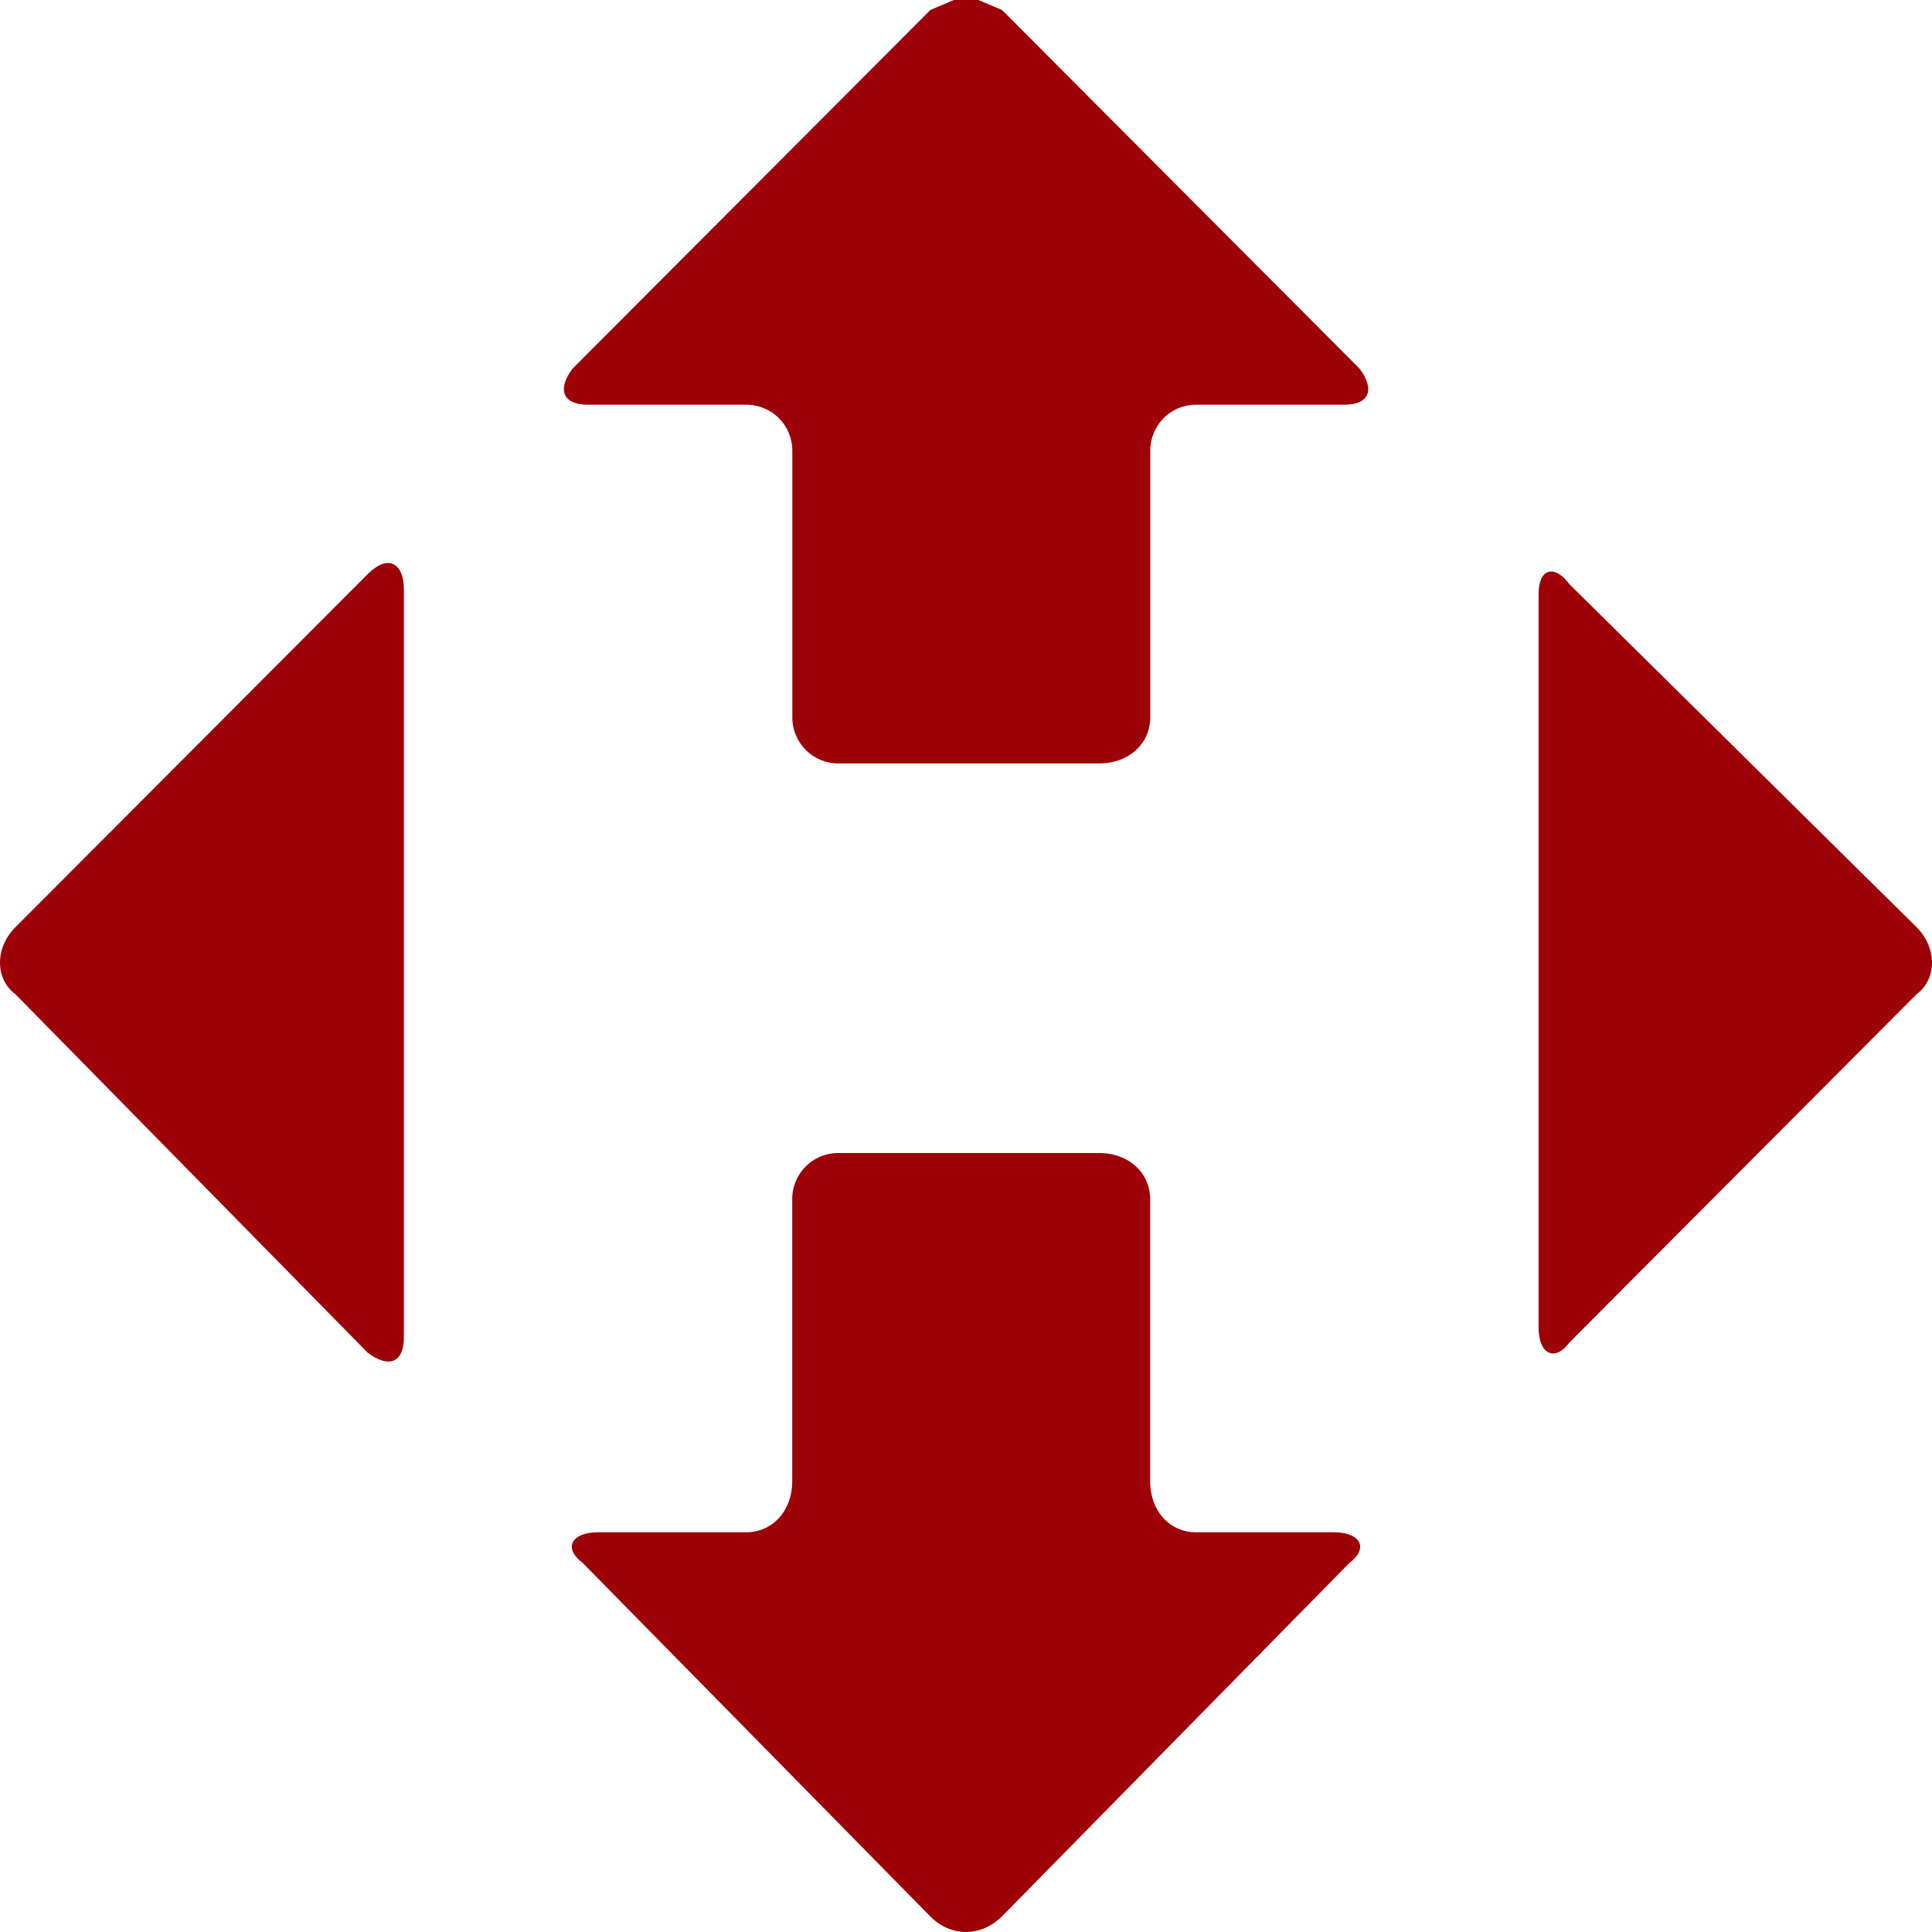 <svg width="19" height="19" viewBox="0 0 19 19" fill="none" xmlns="http://www.w3.org/2000/svg">
<path fill-rule="evenodd" clip-rule="evenodd" d="M15.225 5.625C15.282 5.607 15.358 5.643 15.433 5.744C15.433 5.744 15.433 5.744 18.85 9.12C19.05 9.321 19.05 9.627 18.85 9.776C18.85 9.776 18.85 9.776 15.433 13.204C15.358 13.305 15.282 13.329 15.225 13.298C15.167 13.268 15.131 13.179 15.131 13.051V5.845C15.131 5.72 15.167 5.643 15.225 5.625Z" fill="#9D0208"/>
<path fill-rule="evenodd" clip-rule="evenodd" d="M9.38 0H9.621L9.854 0.098C9.854 0.098 9.854 0.098 13.371 3.626C13.522 3.827 13.471 3.98 13.22 3.98C13.22 3.98 13.22 3.98 11.762 3.98C11.511 3.98 11.312 4.182 11.312 4.435C11.312 4.435 11.312 4.435 11.312 7.054C11.312 7.307 11.109 7.508 10.807 7.508C10.807 7.508 10.807 7.508 8.245 7.508C7.995 7.508 7.792 7.307 7.792 7.054C7.792 7.054 7.792 7.054 7.792 4.435C7.792 4.182 7.592 3.98 7.338 3.98H5.781C5.53 3.98 5.479 3.827 5.63 3.626C5.63 3.626 5.63 3.626 9.15 0.098L9.38 0Z" fill="#9D0208"/>
<path fill-rule="evenodd" clip-rule="evenodd" d="M3.869 5.549C3.933 5.579 3.972 5.668 3.972 5.796V13.152C3.972 13.28 3.933 13.356 3.869 13.381C3.809 13.405 3.721 13.381 3.618 13.305C3.618 13.305 3.618 13.305 0.15 9.776C-0.05 9.627 -0.05 9.321 0.15 9.12C0.15 9.12 0.15 9.12 3.618 5.644C3.721 5.543 3.809 5.518 3.869 5.549Z" fill="#9D0208"/>
<path fill-rule="evenodd" clip-rule="evenodd" d="M8.244 11.339C8.244 11.339 8.244 11.339 10.806 11.339C11.108 11.339 11.311 11.54 11.311 11.794C11.311 11.794 11.311 11.794 11.311 14.565C11.311 14.867 11.51 15.069 11.761 15.069H13.119C13.37 15.069 13.47 15.218 13.27 15.371C13.27 15.371 13.27 15.371 9.853 18.847C9.75 18.948 9.626 19 9.499 19C9.375 19 9.248 18.948 9.149 18.847C9.149 18.847 9.149 18.847 5.731 15.371C5.529 15.218 5.629 15.069 5.88 15.069C5.88 15.069 5.88 15.069 7.337 15.069C7.591 15.069 7.791 14.867 7.791 14.565C7.791 14.565 7.791 14.565 7.791 11.794C7.791 11.54 7.993 11.339 8.244 11.339Z" fill="#9D0208"/>
</svg>
